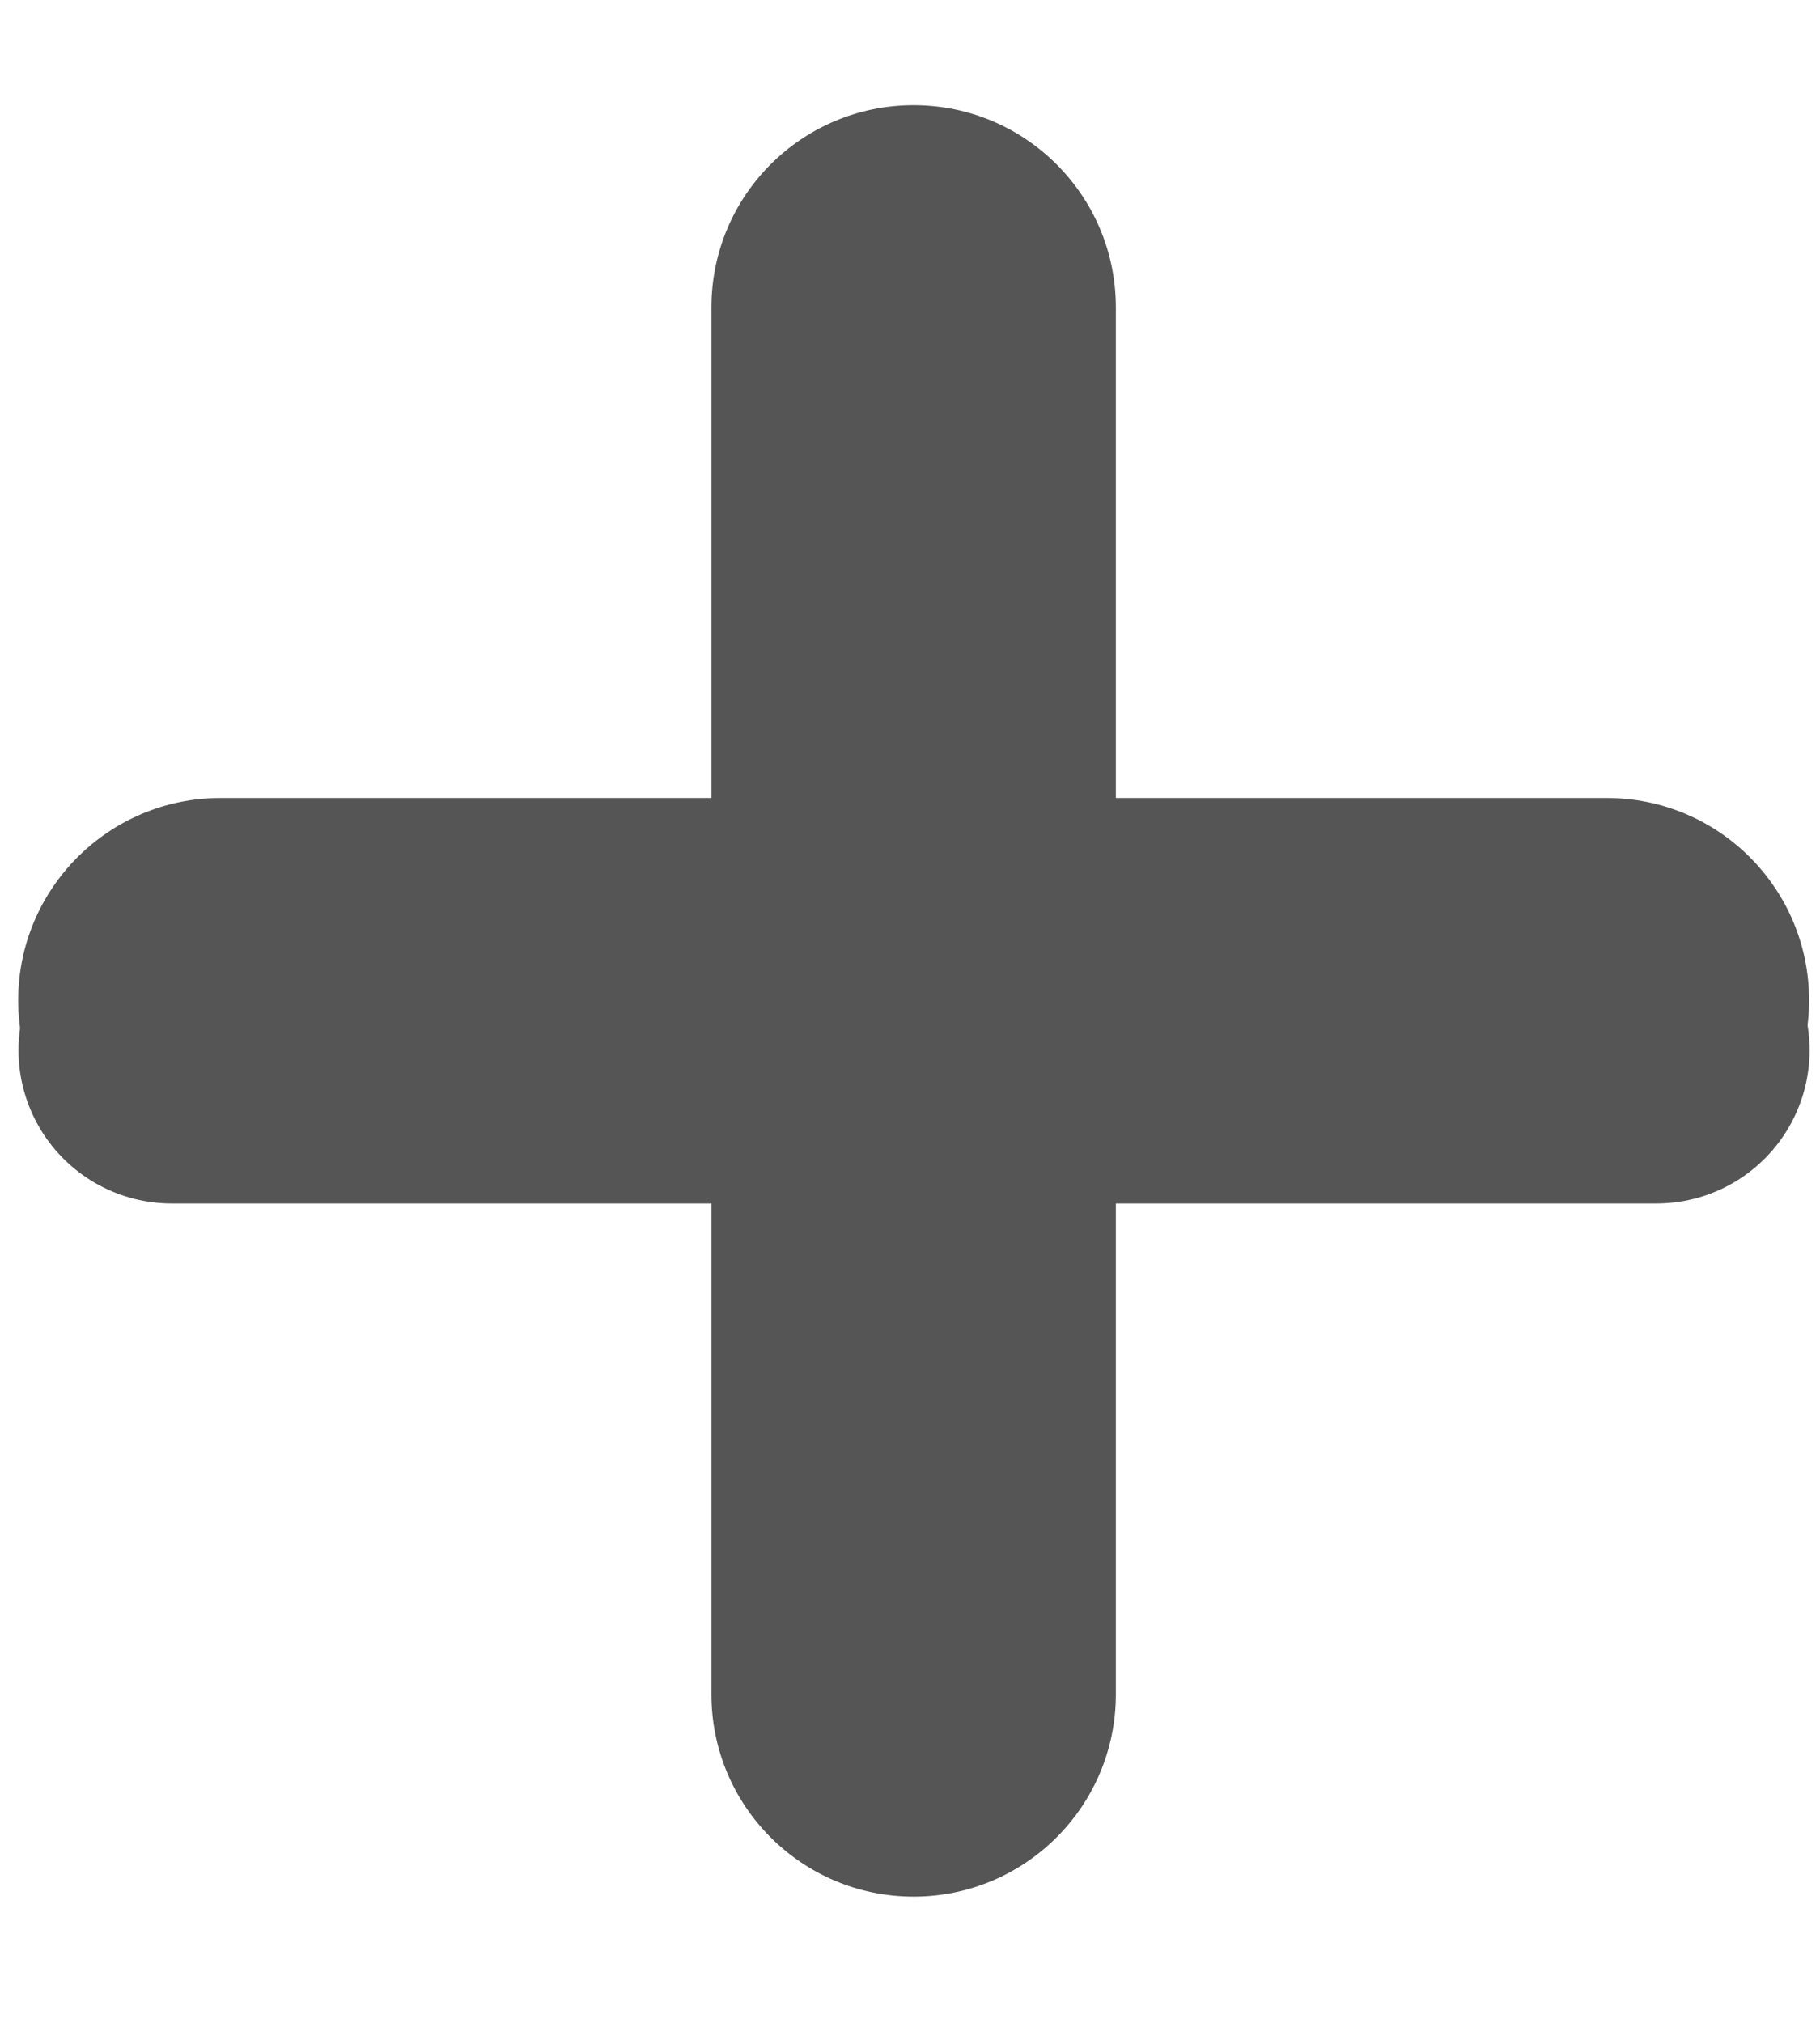 <svg width="9" height="10" viewBox="0 0 9 10" fill="none" xmlns="http://www.w3.org/2000/svg">
<g id="Group 17840">
<line id="Line 71" x1="0.849" y1="5.192" x2="8.191" y2="5.192" stroke="#555555" stroke-width="1.515" stroke-linecap="round"/>
<path id="Union" d="M5.518 1.52C5.518 0.967 5.07 0.52 4.518 0.52C3.965 0.52 3.518 0.967 3.518 1.52V3.945H1.09C0.538 3.945 0.09 4.393 0.09 4.945C0.09 5.498 0.538 5.945 1.09 5.945H3.518V8.376C3.518 8.928 3.965 9.376 4.518 9.376C5.07 9.376 5.518 8.928 5.518 8.376V5.945H7.946C8.499 5.945 8.946 5.498 8.946 4.945C8.946 4.393 8.499 3.945 7.946 3.945H5.518V1.52Z" fill="#555555"/>
</g>
</svg>
